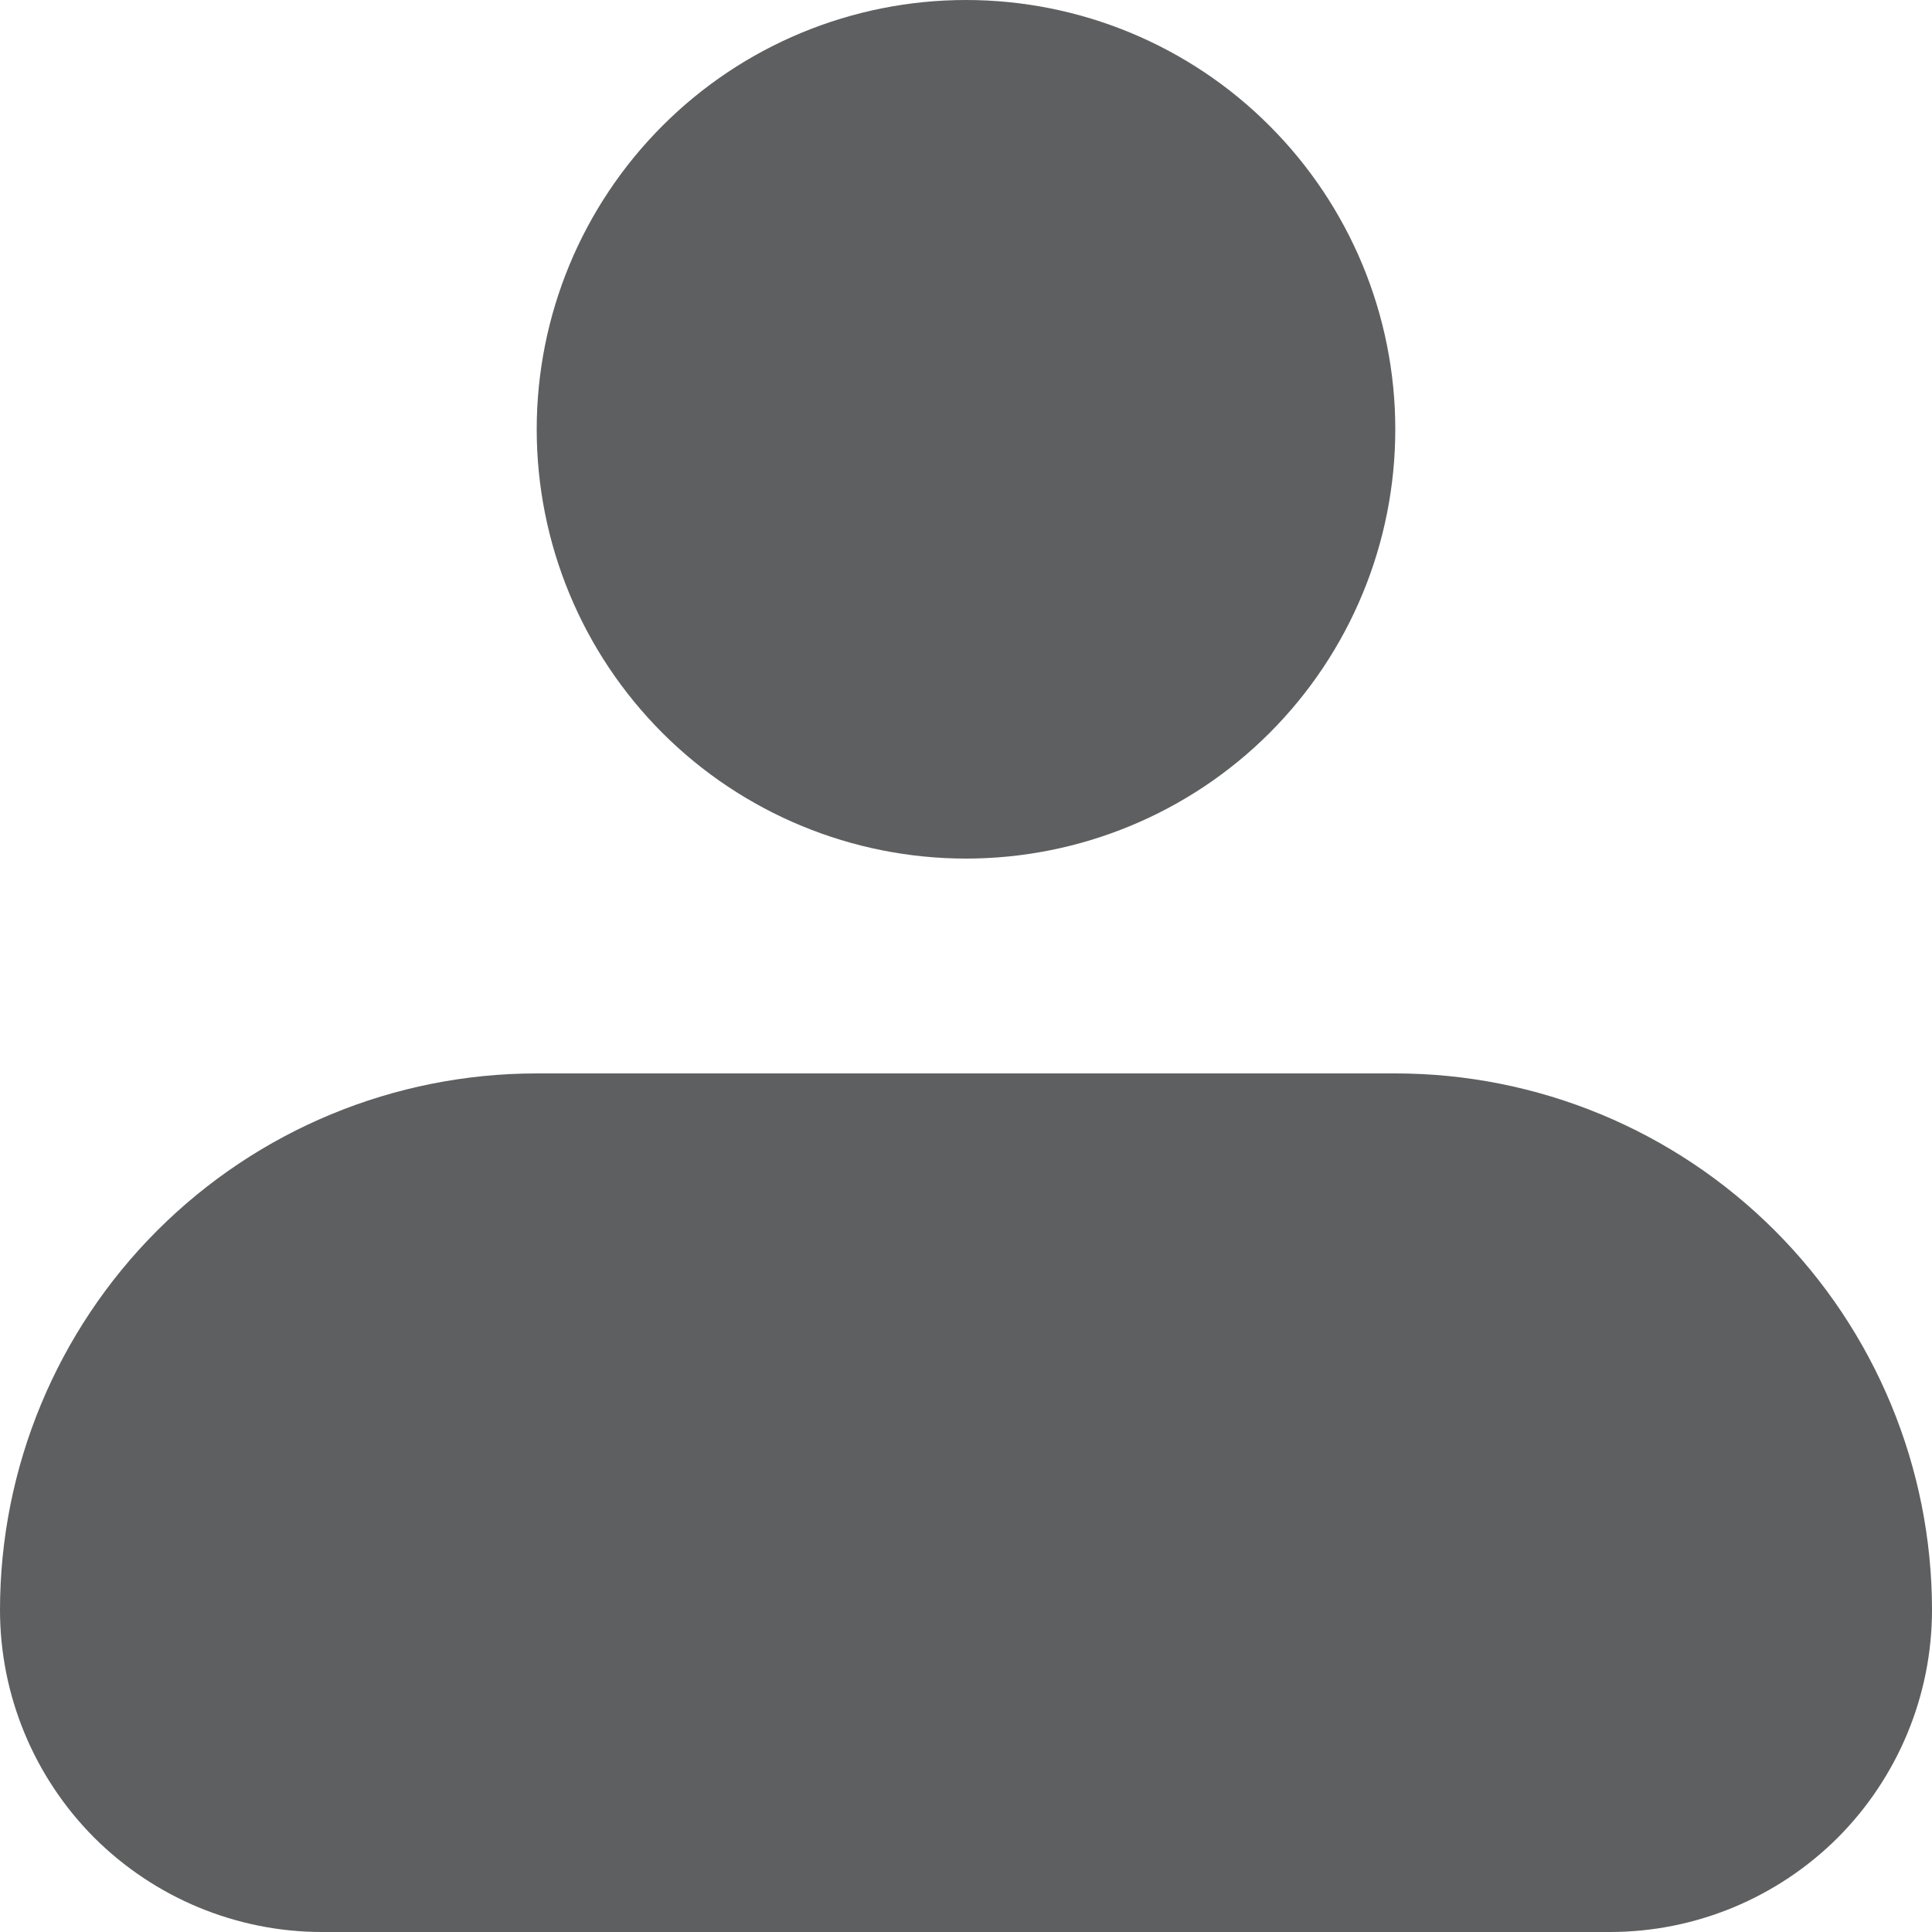 <svg width="10" height="10" viewBox="0 0 10 10" fill="none" xmlns="http://www.w3.org/2000/svg">
<path fill-rule="evenodd" clip-rule="evenodd" d="M2.778 2.222C2.778 1.633 3.012 1.068 3.429 0.651C3.845 0.234 4.411 0 5 0C5.589 0 6.155 0.234 6.571 0.651C6.988 1.068 7.222 1.633 7.222 2.222C7.222 2.812 6.988 3.377 6.571 3.794C6.155 4.21 5.589 4.444 5 4.444C4.411 4.444 3.845 4.21 3.429 3.794C3.012 3.377 2.778 2.812 2.778 2.222ZM2.778 5.556C2.041 5.556 1.335 5.848 0.814 6.369C0.293 6.89 0 7.597 0 8.333C0 8.775 0.176 9.199 0.488 9.512C0.801 9.824 1.225 10 1.667 10H8.333C8.775 10 9.199 9.824 9.512 9.512C9.824 9.199 10 8.775 10 8.333C10 7.597 9.707 6.89 9.186 6.369C8.665 5.848 7.959 5.556 7.222 5.556H2.778Z" fill="#5E5F61"/>
</svg>
